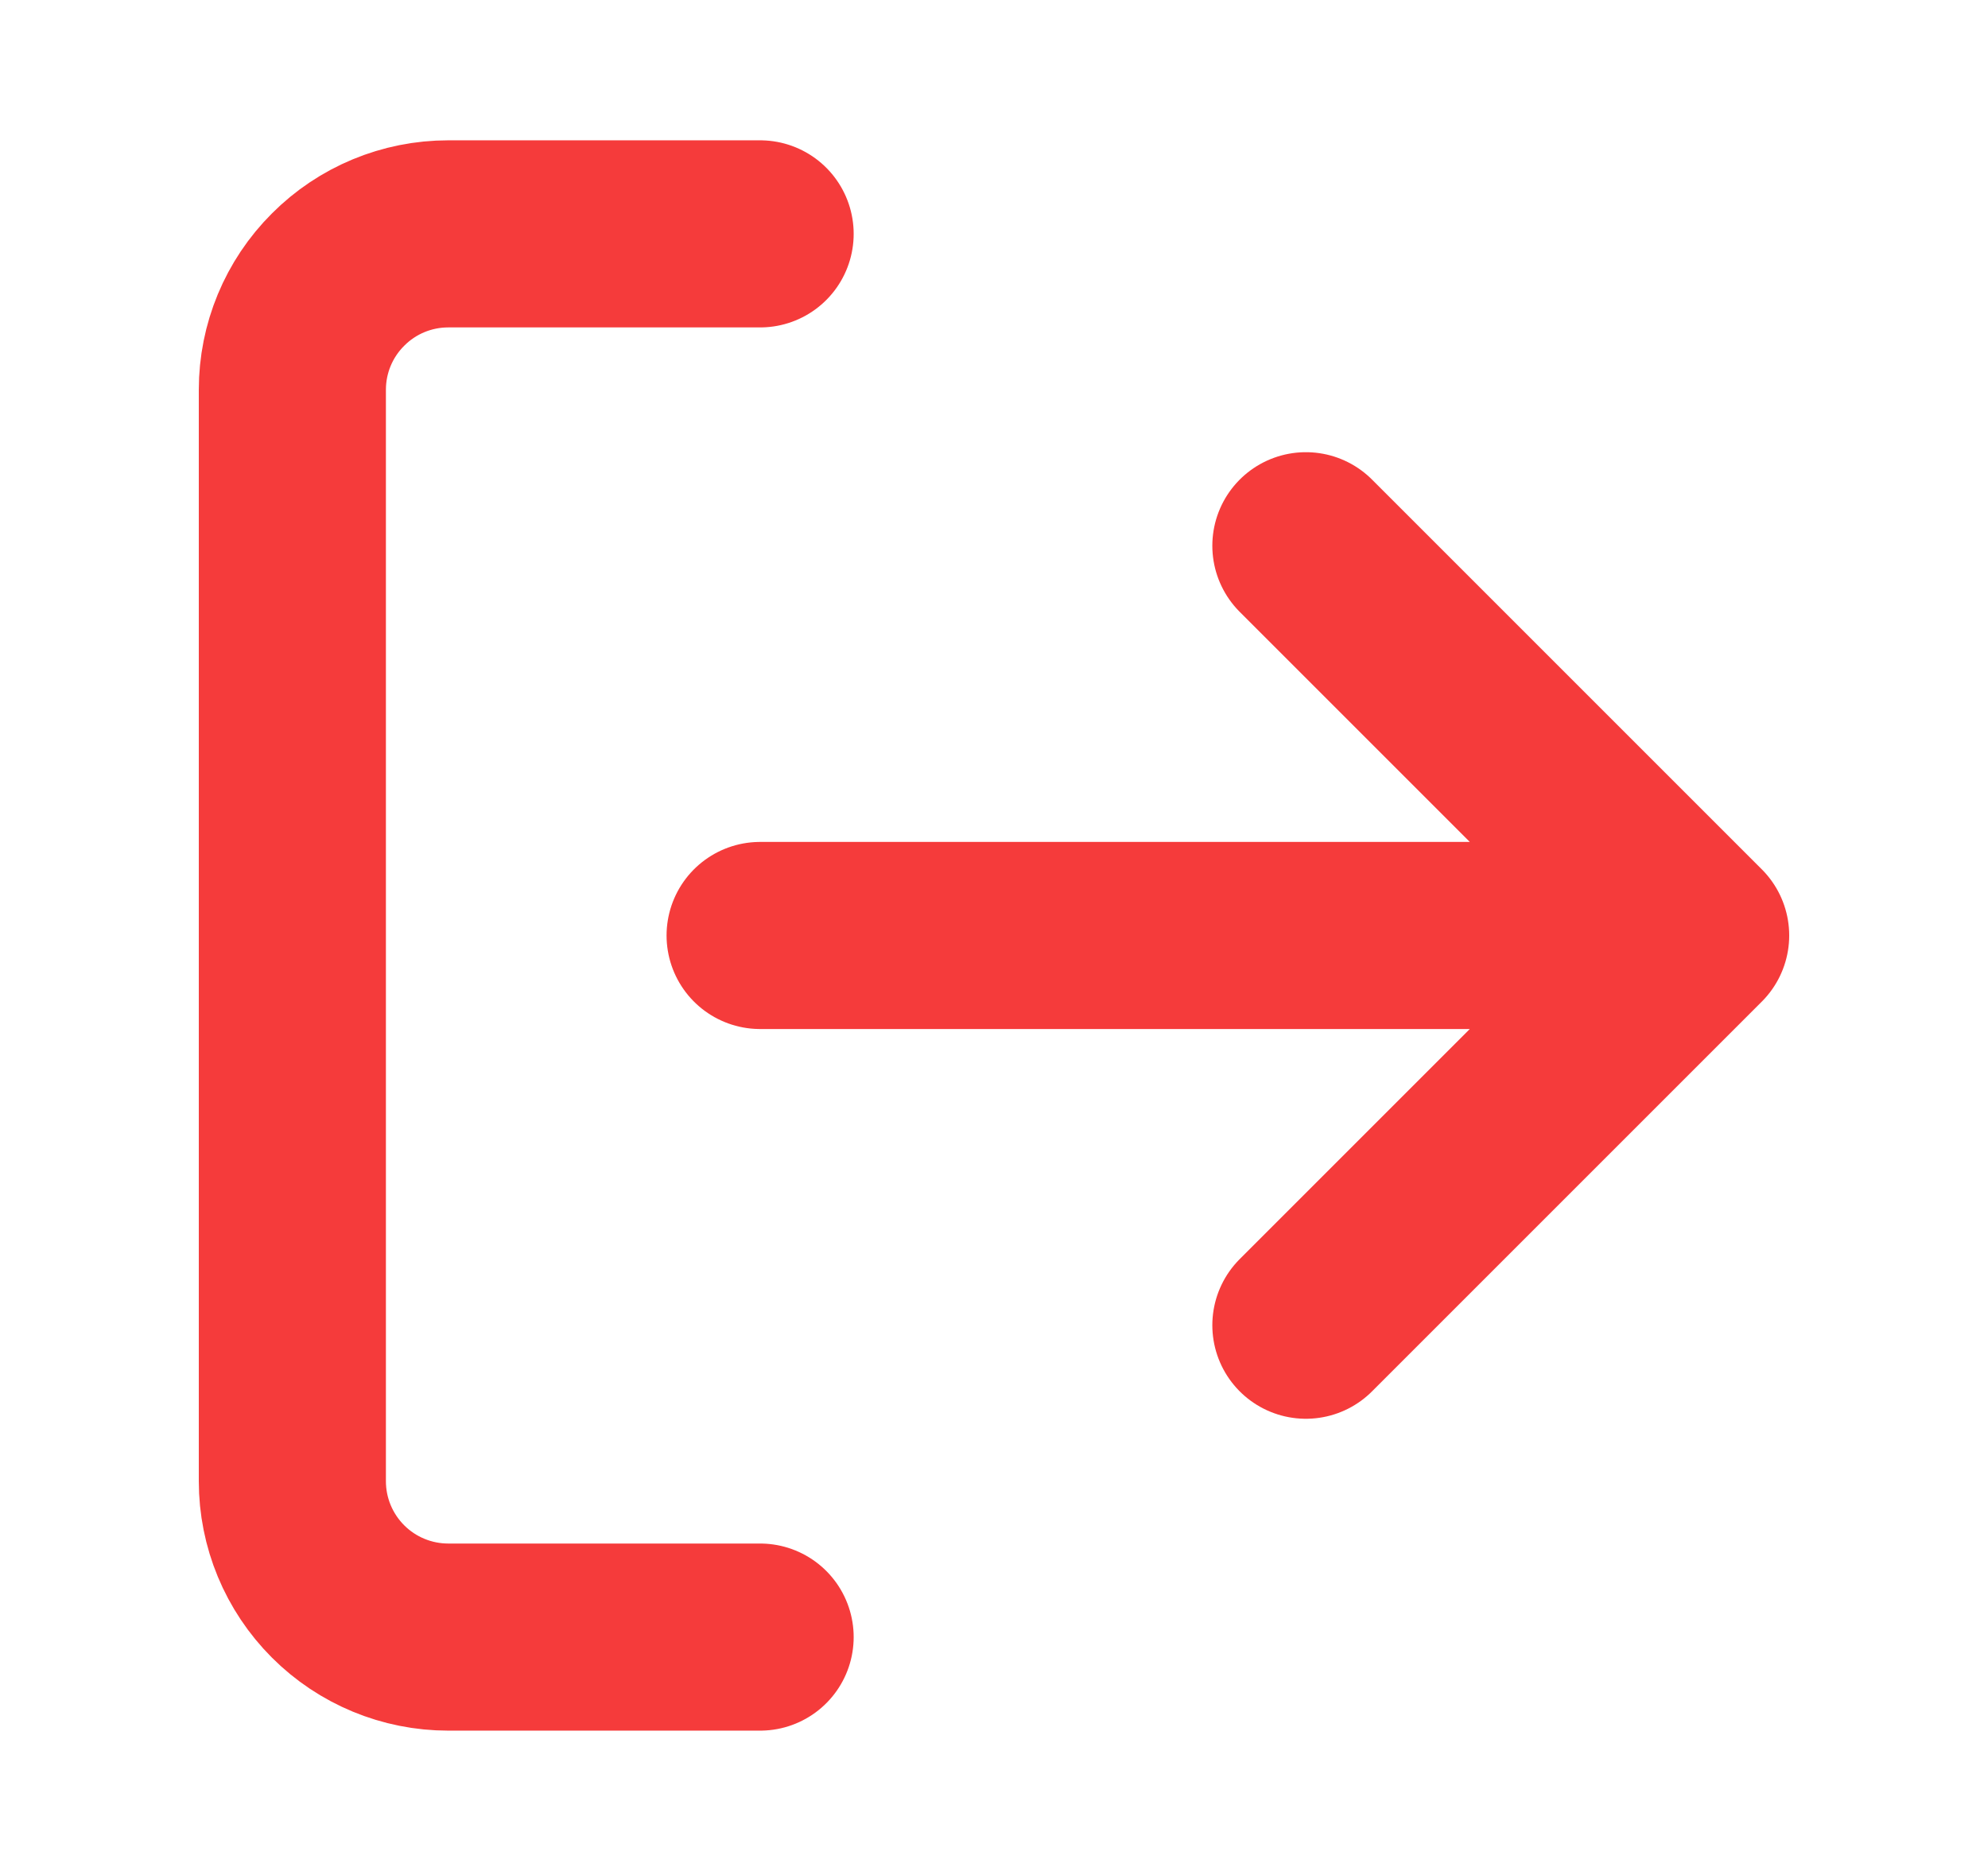 <svg width="17" height="16" viewBox="0 0 17 16" fill="none" xmlns="http://www.w3.org/2000/svg">
<path d="M6.5 14H3.833C3.48 14 3.141 13.86 2.891 13.61C2.64 13.359 2.5 13.02 2.5 12.667V3.333C2.5 2.98 2.64 2.641 2.891 2.391C3.141 2.14 3.48 2 3.833 2H6.5M11.167 11.333L14.5 8M14.5 8L11.167 4.667M14.5 8H6.5" stroke="#F53B3B" stroke-width="1.6" stroke-linecap="round" stroke-linejoin="round"/>
</svg>
